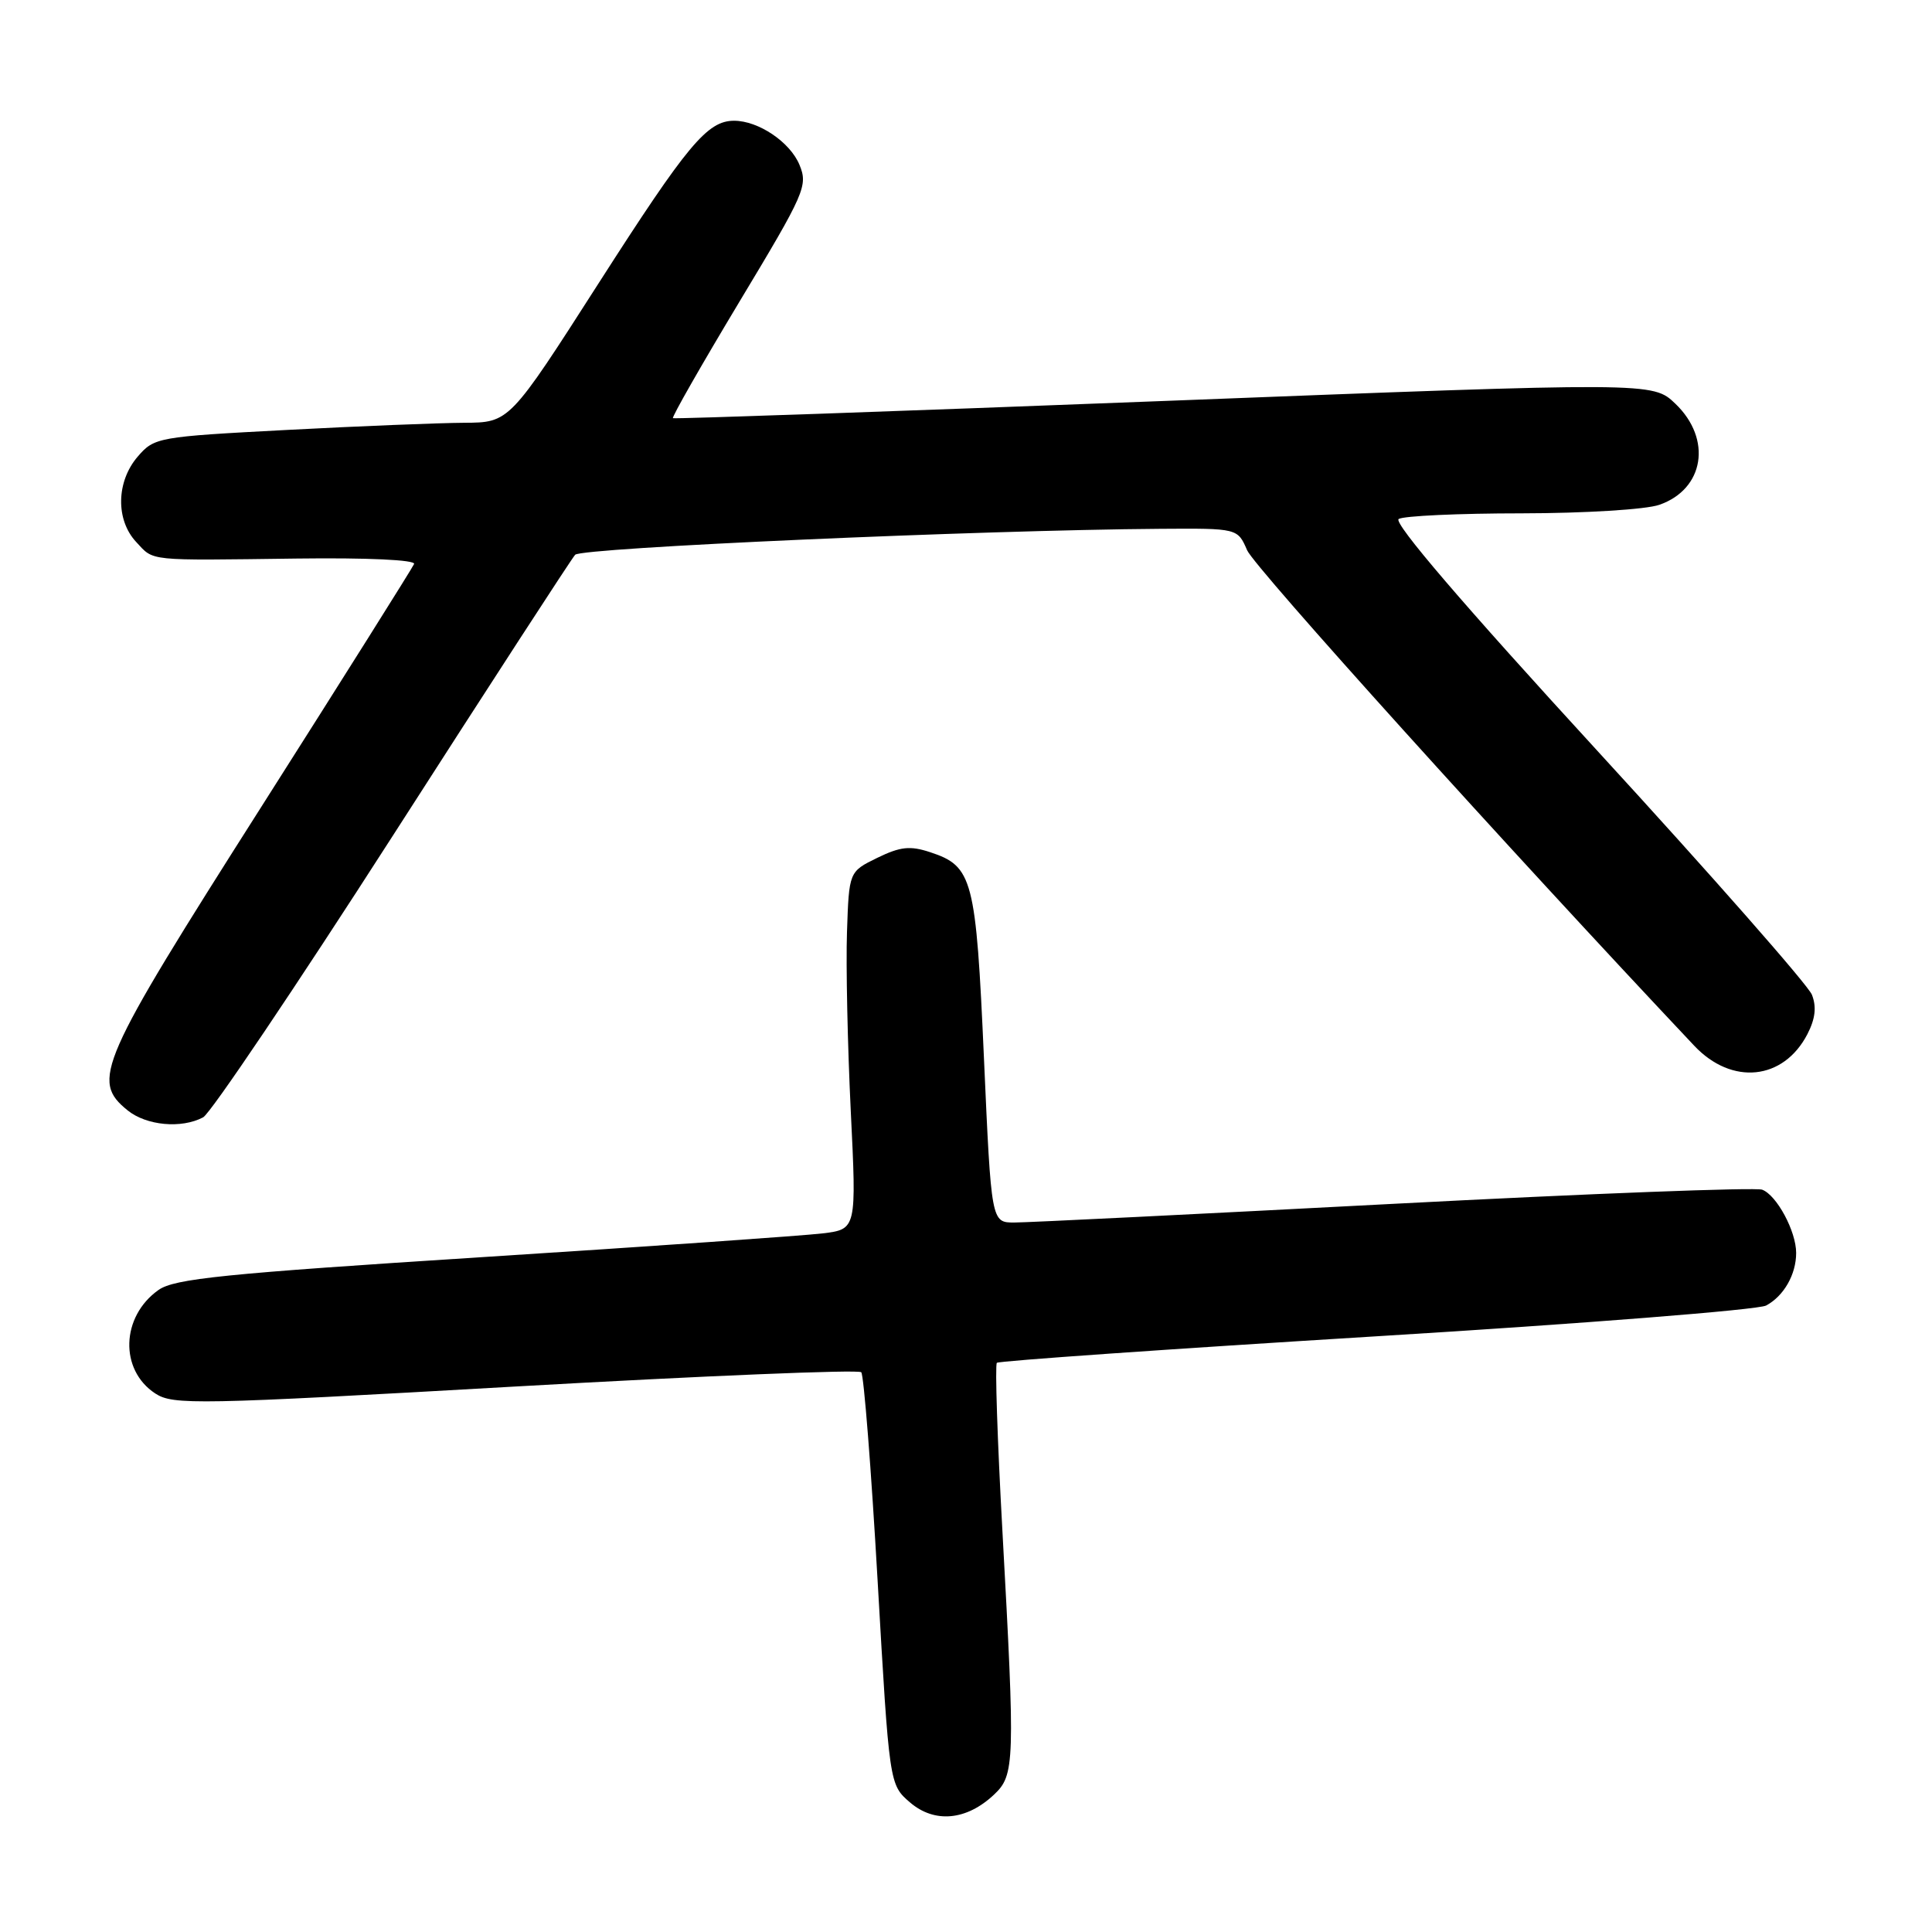 <?xml version="1.0" encoding="UTF-8" standalone="no"?>
<!DOCTYPE svg PUBLIC "-//W3C//DTD SVG 1.1//EN" "http://www.w3.org/Graphics/SVG/1.1/DTD/svg11.dtd" >
<svg xmlns="http://www.w3.org/2000/svg" xmlns:xlink="http://www.w3.org/1999/xlink" version="1.1" viewBox="0 0 256 256">
 <g >
 <path fill="currentColor"
d=" M 131.70 237.81 C 134.47 235.21 134.52 233.65 132.82 202.77 C 132.16 190.82 131.83 180.84 132.09 180.58 C 132.34 180.33 154.95 178.75 182.32 177.07 C 209.69 175.40 232.95 173.56 234.02 172.99 C 236.37 171.73 238.00 168.87 238.00 166.02 C 238.00 163.16 235.44 158.38 233.50 157.64 C 232.64 157.31 210.68 158.15 184.71 159.51 C 158.75 160.87 136.12 161.99 134.42 161.99 C 131.35 162.00 131.35 162.00 130.38 140.25 C 129.32 116.40 128.90 114.78 123.25 112.92 C 120.59 112.04 119.30 112.18 116.24 113.67 C 112.50 115.50 112.50 115.50 112.23 123.50 C 112.08 127.90 112.31 138.56 112.73 147.19 C 113.50 162.88 113.50 162.88 109.00 163.43 C 106.53 163.73 86.28 165.15 64.00 166.57 C 29.61 168.77 23.12 169.43 21.00 170.93 C 16.03 174.45 15.81 181.52 20.57 184.64 C 22.94 186.19 26.00 186.13 68.30 183.72 C 93.16 182.31 113.78 181.45 114.12 181.83 C 114.46 182.20 115.44 194.64 116.29 209.48 C 117.84 236.47 117.84 236.47 120.58 238.83 C 123.83 241.62 128.06 241.23 131.70 237.81 Z  M 26.92 148.05 C 27.90 147.52 39.19 130.76 52.01 110.80 C 64.83 90.83 75.72 74.05 76.21 73.51 C 77.03 72.58 129.80 70.24 153.75 70.07 C 163.99 70.00 163.99 70.00 165.25 72.91 C 166.22 75.17 199.78 112.36 224.50 138.57 C 229.48 143.85 236.32 143.15 239.49 137.03 C 240.54 134.99 240.72 133.42 240.09 131.81 C 239.59 130.54 226.81 116.00 211.68 99.51 C 193.88 80.11 184.58 69.25 185.33 68.77 C 185.97 68.36 193.30 68.02 201.60 68.02 C 210.00 68.01 218.11 67.51 219.87 66.89 C 225.83 64.82 226.89 58.18 222.00 53.50 C 219.00 50.62 219.00 50.62 154.25 53.13 C 118.64 54.51 89.35 55.53 89.17 55.41 C 88.99 55.28 92.96 48.33 97.99 39.96 C 106.67 25.54 107.08 24.61 105.93 21.83 C 104.68 18.82 100.50 16.00 97.27 16.00 C 93.72 16.00 91.10 19.15 79.36 37.47 C 67.50 55.99 67.50 55.99 61.50 56.02 C 58.20 56.04 47.62 56.46 38.00 56.97 C 20.90 57.87 20.45 57.95 18.25 60.50 C 15.40 63.81 15.31 68.88 18.04 71.81 C 20.44 74.39 19.29 74.27 39.37 74.01 C 48.68 73.89 55.08 74.19 54.87 74.73 C 54.66 75.23 45.52 89.77 34.55 107.03 C 13.02 140.90 12.03 143.17 16.91 147.13 C 19.41 149.15 24.05 149.58 26.92 148.05 Z "/>
</g>
</svg>